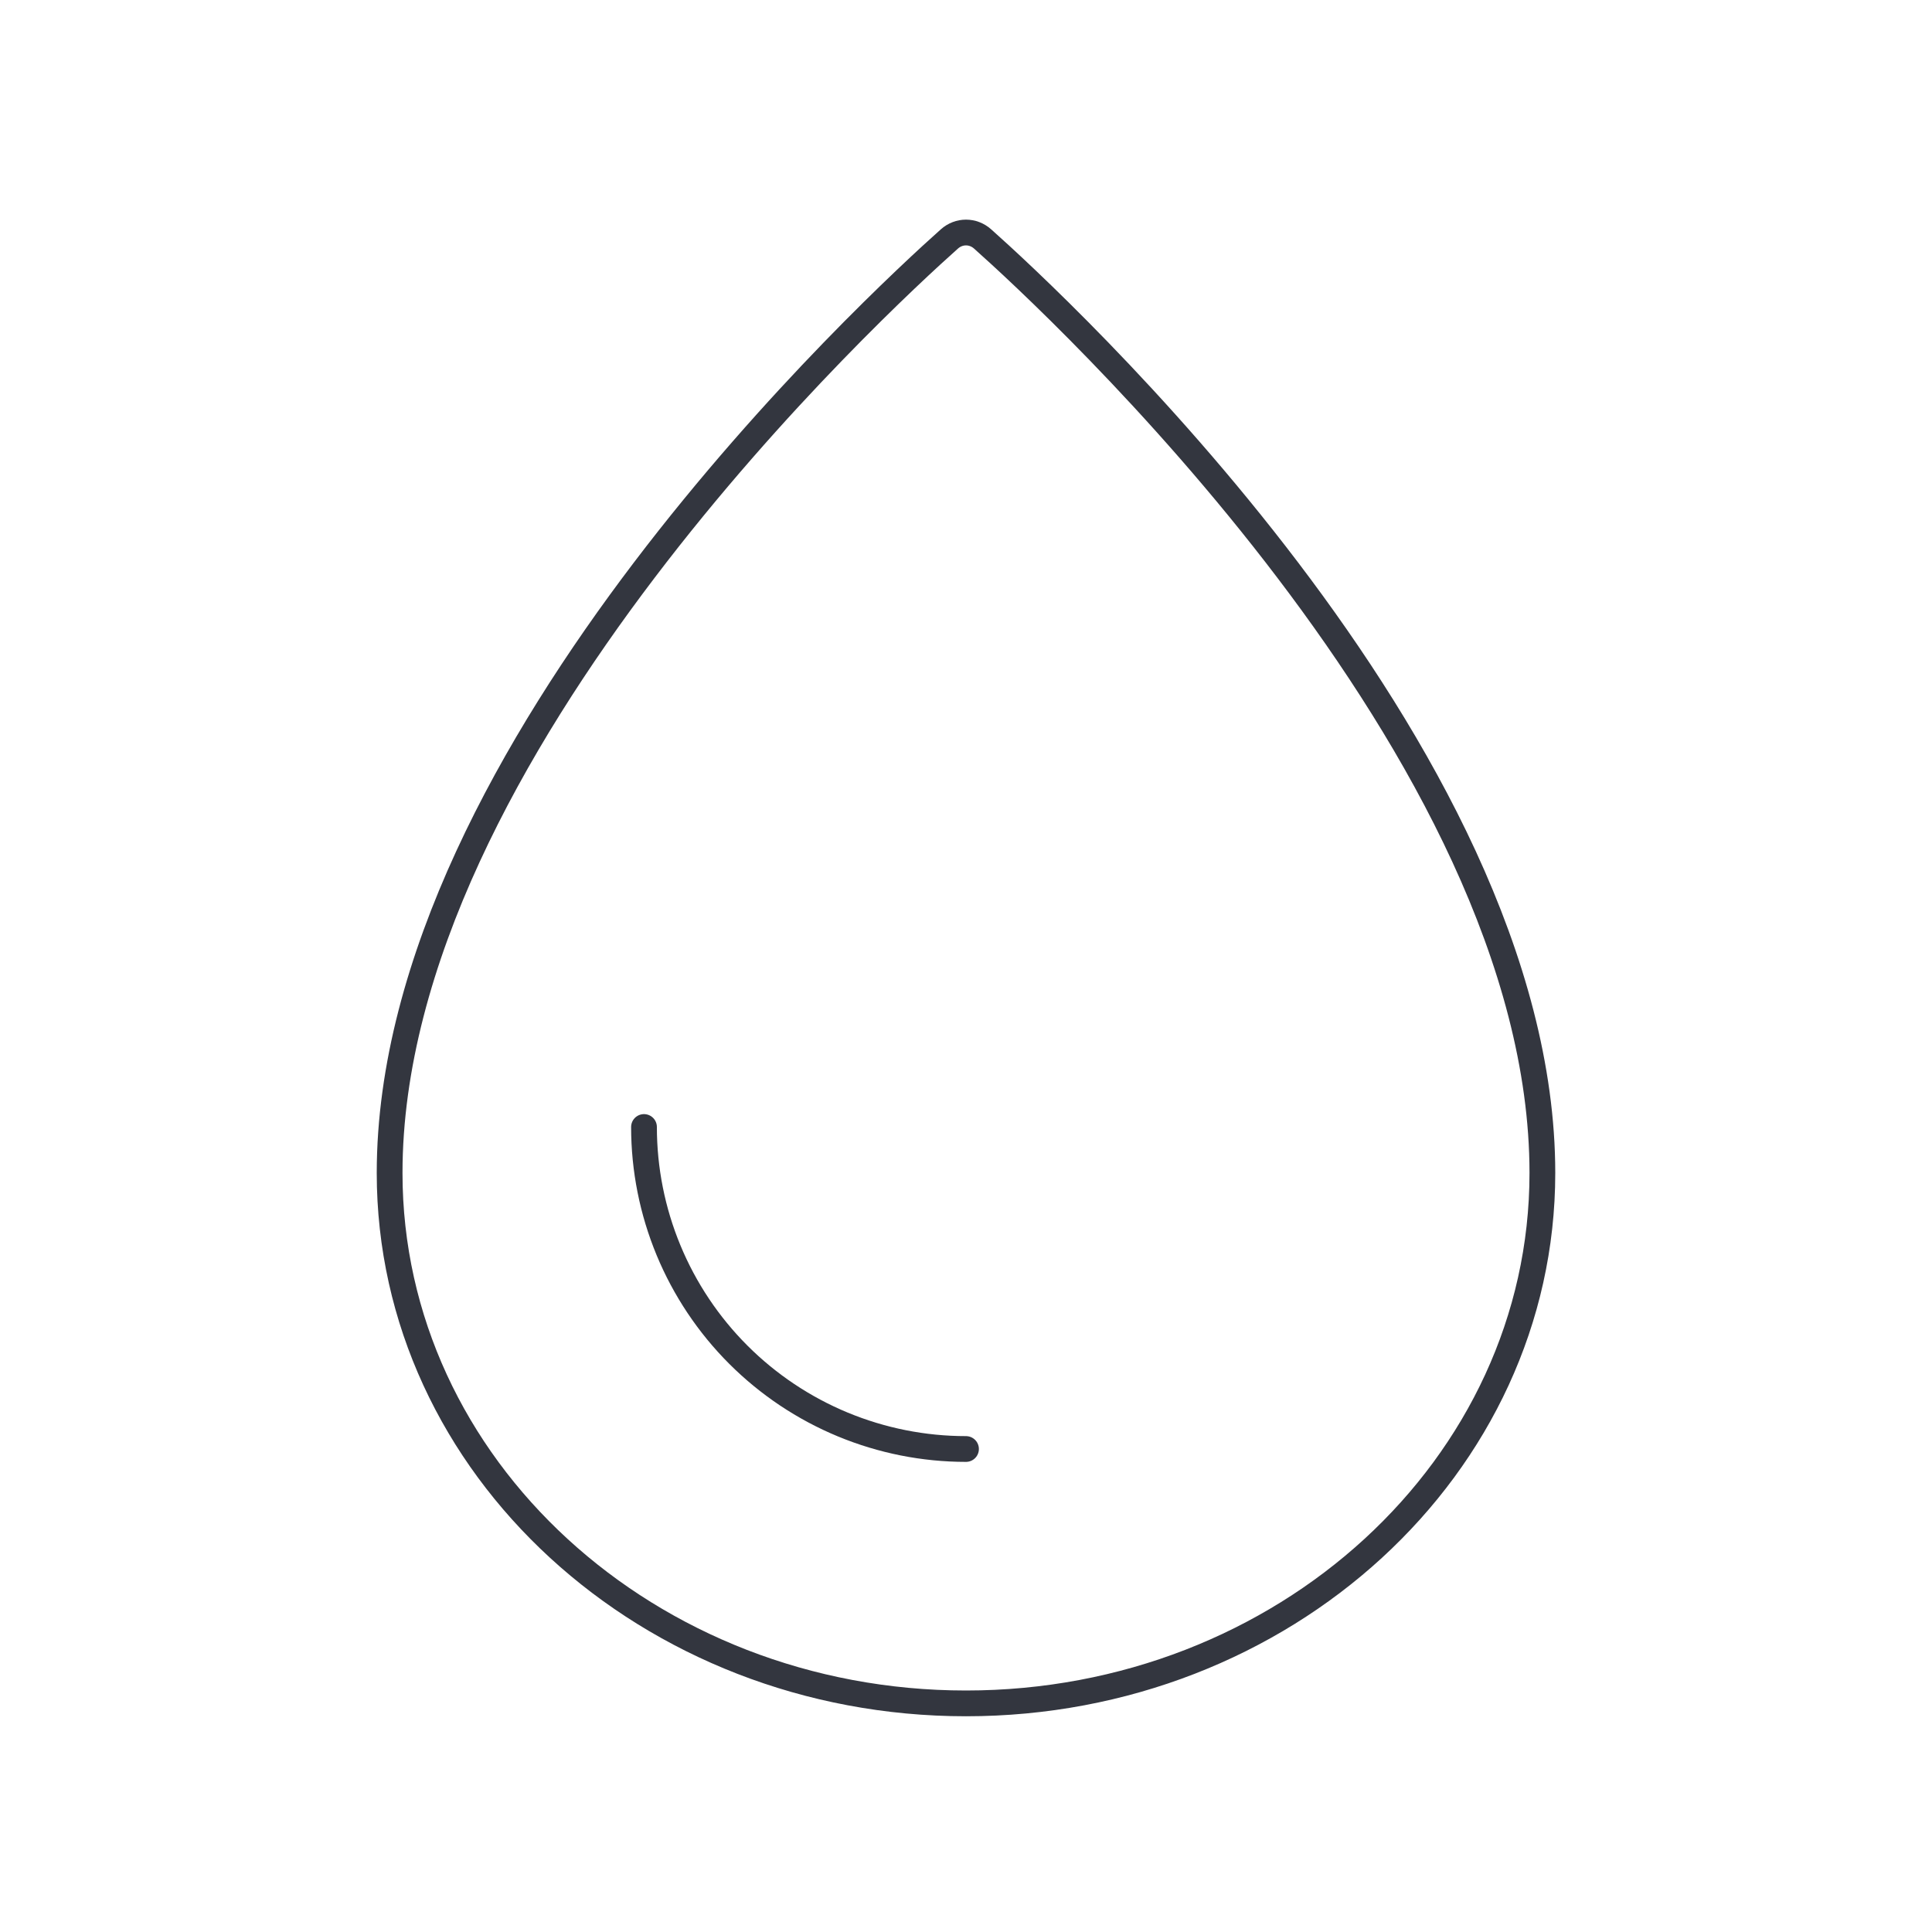 <?xml version="1.0" encoding="UTF-8" standalone="no"?><svg width='150' height='150' viewBox='0 0 150 150' fill='none' xmlns='http://www.w3.org/2000/svg'>
<path d='M75 132.25C99.633 132.25 119.75 113.892 119.75 91.071C119.75 74.607 110.126 57.628 99.986 44.273C89.816 30.881 78.981 20.949 76.289 18.552C75.541 17.886 74.459 17.886 73.711 18.552C71.019 20.949 60.184 30.881 50.014 44.273C39.873 57.628 30.25 74.607 30.25 91.071C30.25 113.892 50.367 132.25 75 132.25Z' stroke='#33363F' stroke-width='2'/>
<path d='M75 112.5C71.717 112.5 68.466 111.853 65.433 110.597C62.4 109.341 59.644 107.499 57.322 105.178C55.001 102.856 53.159 100.1 51.903 97.067C50.647 94.034 50 90.783 50 87.5' stroke='#33363F' stroke-width='2' stroke-linecap='round'/>
</svg>
